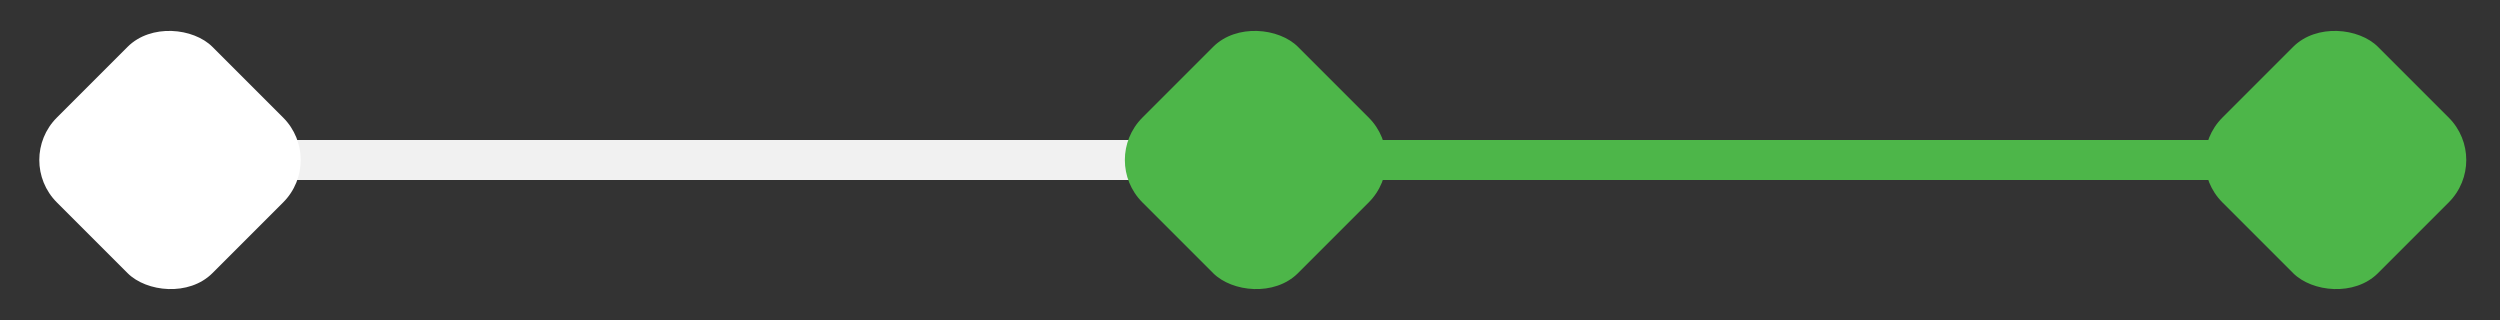 <svg width="125" height="16" viewBox="0 0 125 16" fill="none" xmlns="http://www.w3.org/2000/svg">
<rect x="0" y="0" width="125" height="16" fill="#333333" stroke="none"/>
<g id="progresso">
<rect id="linha2" x="68" y="7" width="43" height="2" fill="#4DB649"/>
<rect id="linha1" x="14" y="7" width="43" height="2" fill="#F1F1F1"/>
<rect id="bola3" x="109" y="8" width="11" height="11" rx="3" transform="rotate(-45 109 8)" fill="#4DB649"/>
<rect id="bola2" x="55" y="8" width="11" height="11" rx="3" transform="rotate(-45 55 8)" fill="#4DB649"/>
<rect id="bola1" x="0.722" y="8" width="11" height="11" rx="3" transform="rotate(-45 0.722 8)" fill="white"/>
</g>
</svg>
